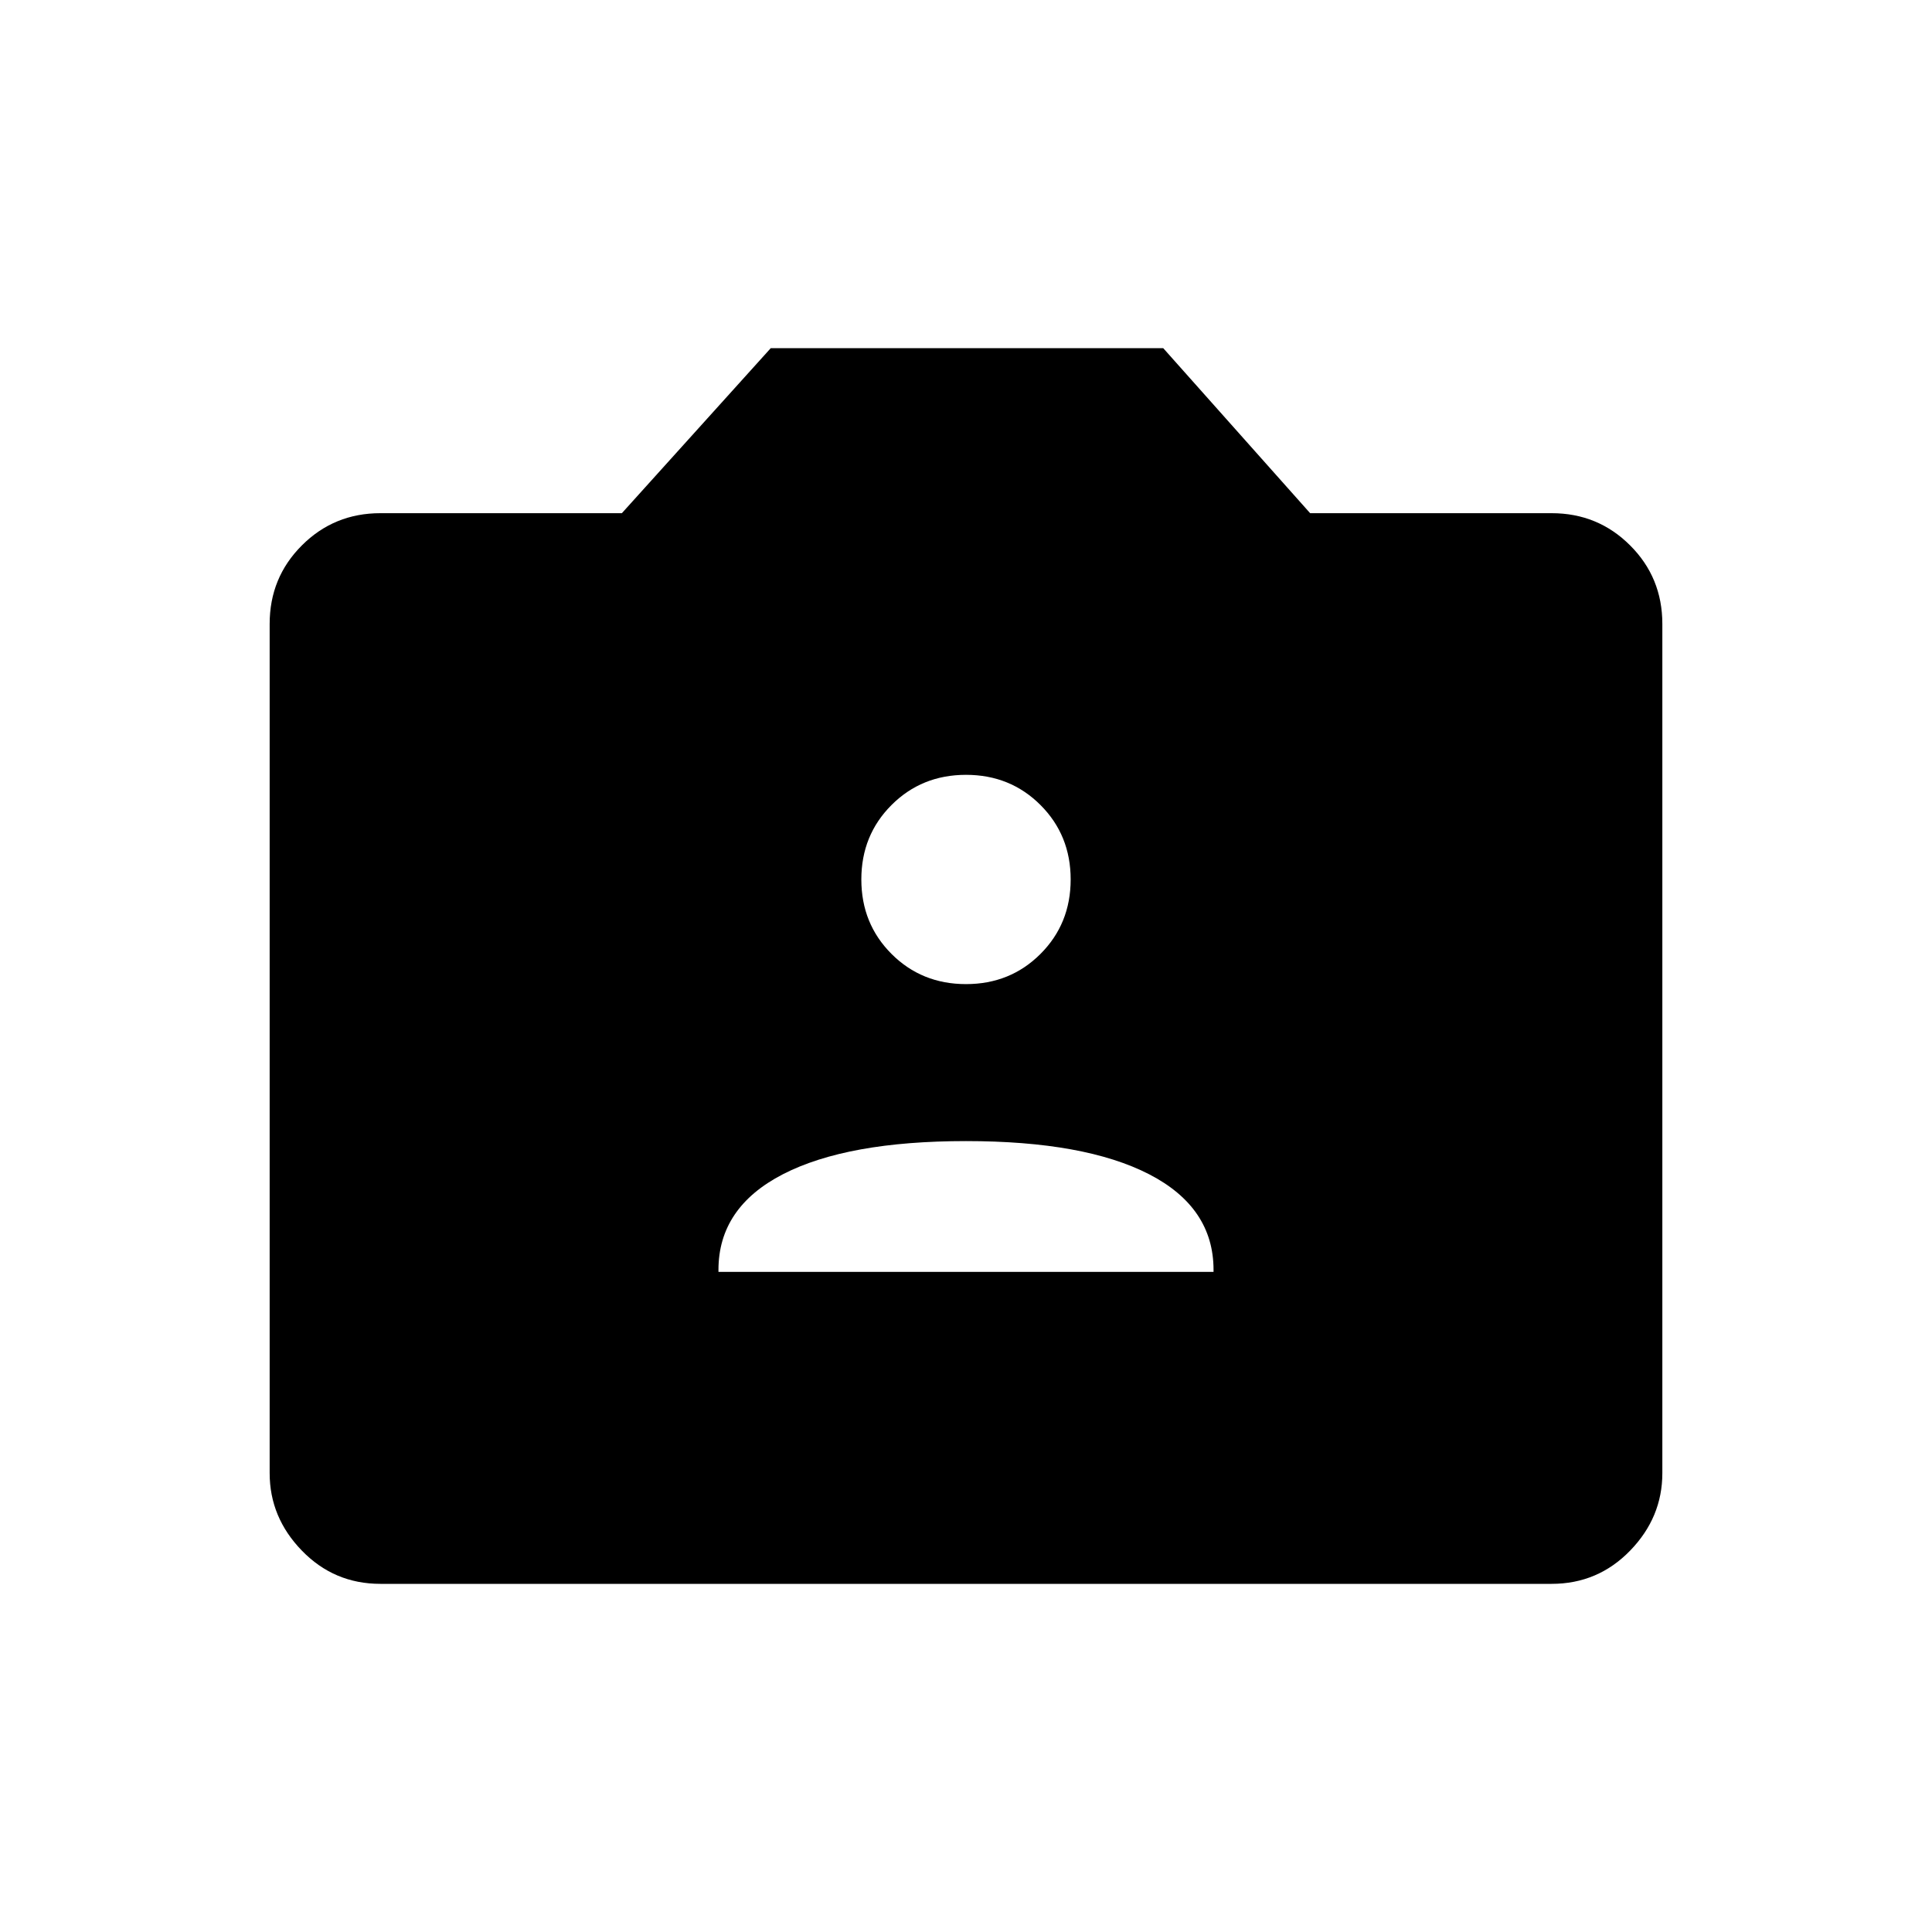 <svg xmlns="http://www.w3.org/2000/svg" height="40" width="40"><path d="M14.875 26.333h10.25v-.041q0-1.292-1.333-1.98-1.334-.687-3.792-.687-2.458 0-3.792.687-1.333.688-1.333 1.98ZM20 20.375q.917 0 1.542-.625t.625-1.542q0-.916-.625-1.541-.625-.625-1.542-.625t-1.542.625q-.625.625-.625 1.541 0 .917.625 1.542t1.542.625ZM7.875 32.792q-.958 0-1.625-.688-.667-.687-.667-1.604V12.917q0-.959.667-1.625.667-.667 1.625-.667h5l3.083-3.417h8.125l3.042 3.417h5q.958 0 1.625.667.667.666.667 1.625V30.5q0 .917-.667 1.604-.667.688-1.625.688Z"/></svg>